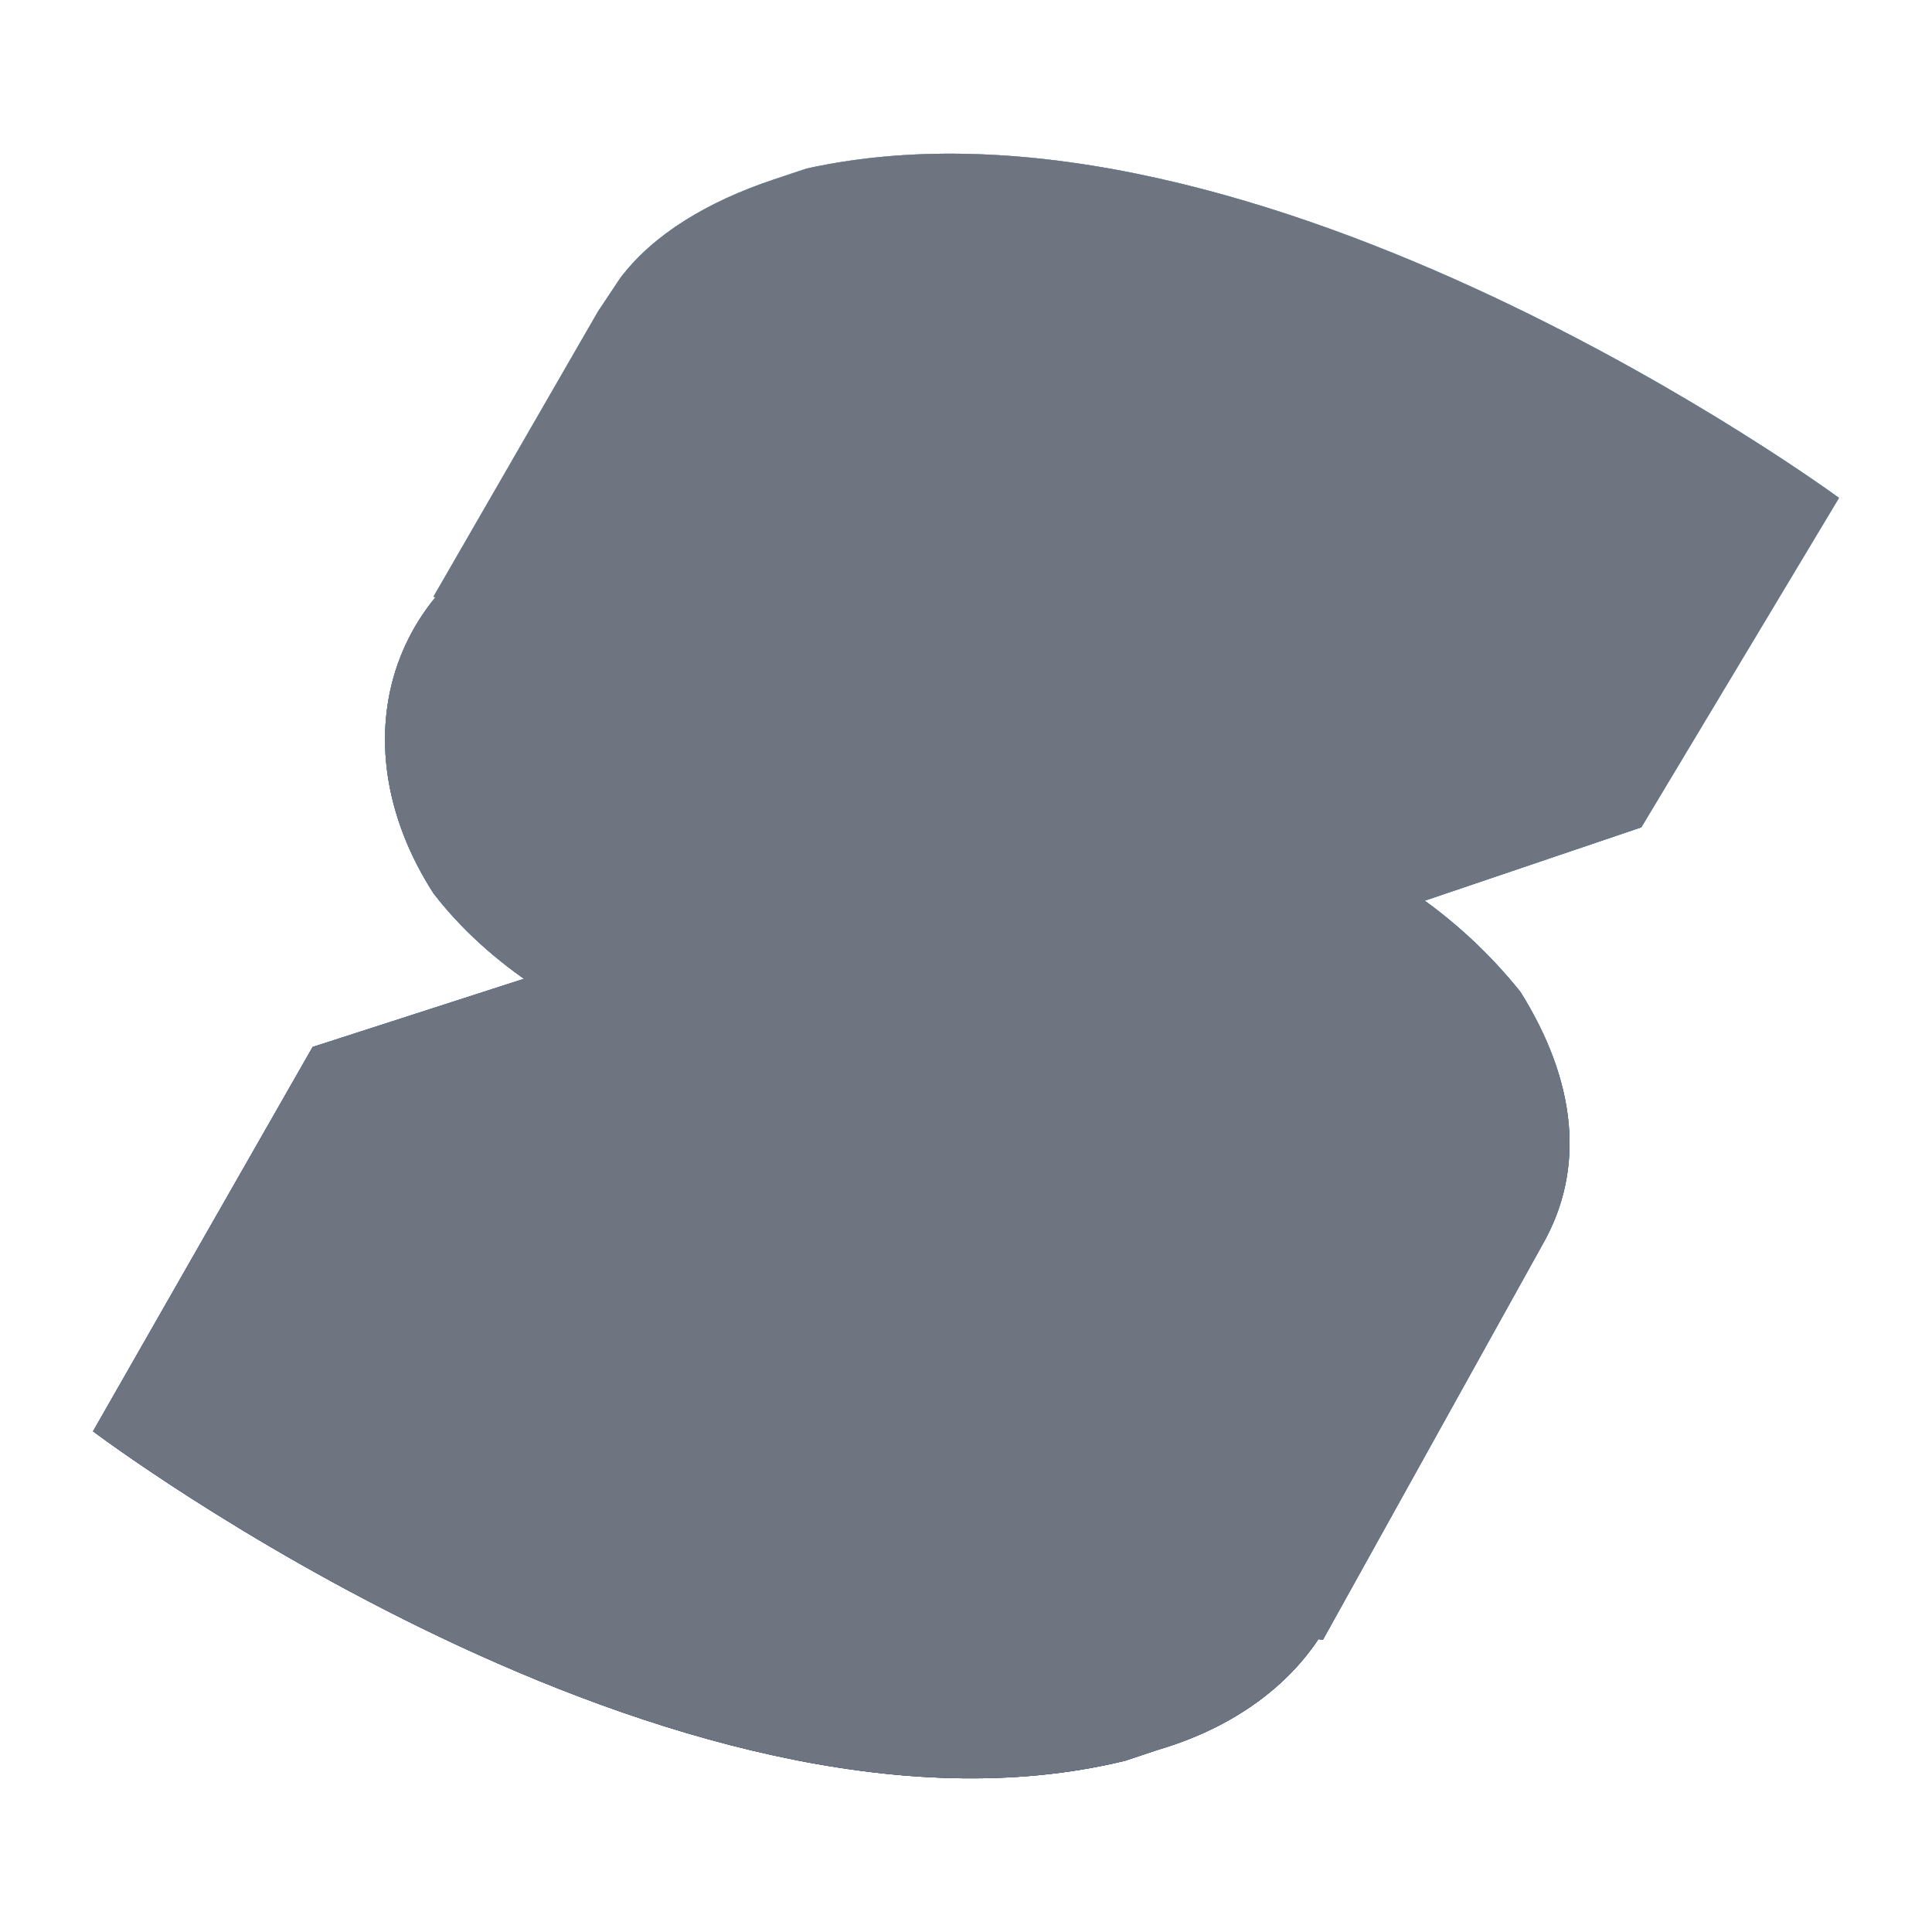 <?xml version="1.0" encoding="UTF-8"?>
<svg xmlns="http://www.w3.org/2000/svg" xmlns:xlink="http://www.w3.org/1999/xlink" viewBox="0 0 800 800">
  <defs>
    <linearGradient id="uuid-f2d8fddc-0b46-4ef0-a069-9328ad3b2ff7" x1="144.94" y1="2440.44" x2="711.03" y2="2165.35" gradientTransform="translate(0 2502) scale(1 -1)" gradientUnits="userSpaceOnUse">
      <stop offset=".1" stop-color="#76b3e1"/>
      <stop offset=".3" stop-color="#dcf2fd"/>
      <stop offset="1" stop-color="#76b3e1"/>
    </linearGradient>
    <linearGradient id="uuid-67dfd8b4-1034-4125-b7b7-ec683ff0a15f" x1="456.17" y1="2306.67" x2="357.05" y2="1976.56" gradientTransform="translate(0 2502) scale(1 -1)" gradientUnits="userSpaceOnUse">
      <stop offset="0" stop-color="#76b3e1"/>
      <stop offset=".5" stop-color="#4377bb"/>
      <stop offset="1" stop-color="#1f3b77"/>
    </linearGradient>
    <linearGradient id="uuid-5e16eaa8-6e65-4534-ba7f-edb6c7a7097d" x1="103.59" y1="2162.46" x2="676.05" y2="1773.25" gradientTransform="translate(0 2502) scale(1 -1)" gradientUnits="userSpaceOnUse">
      <stop offset="0" stop-color="#315aa9"/>
      <stop offset=".5" stop-color="#518ac8"/>
      <stop offset="1" stop-color="#315aa9"/>
    </linearGradient>
    <linearGradient id="uuid-72e67193-1de3-46aa-afc1-8956c8db1631" x1="362.73" y1="2116.1" x2="131.75" y2="1269.01" gradientTransform="translate(0 2502) scale(1 -1)" gradientUnits="userSpaceOnUse">
      <stop offset="0" stop-color="#4377bb"/>
      <stop offset=".5" stop-color="#1a336b"/>
      <stop offset="1" stop-color="#1a336b"/>
    </linearGradient>
  </defs>
  <g style="isolation: isolate;">
    <g id="uuid-d1c60a70-862c-48c0-aca7-f4af503a7e7e" data-name="Layer 1">
      <g>
        <path d="M761.48,206.17S520.49,28.84,334.07,69.77l-13.64,4.55c-27.28,9.09-50.02,22.73-63.66,40.92l-9.09,13.64-68.2,118.22,118.22,22.73c50.02,31.83,113.67,45.47,172.78,31.83l209.16,40.92,81.84-136.41Z" style="fill: #76b3e1;"/>
        <path d="M761.48,206.17S520.49,28.84,334.07,69.77l-13.64,4.55c-27.28,9.09-50.02,22.73-63.66,40.92l-9.09,13.64-68.2,118.22,118.22,22.73c50.02,31.83,113.67,45.47,172.78,31.83l209.16,40.92,81.84-136.41Z" style="fill: url(#uuid-f2d8fddc-0b46-4ef0-a069-9328ad3b2ff7); isolation: isolate; opacity: .3;"/>
        <path d="M256.77,206.17l-18.19,4.55c-77.3,22.73-100.03,95.49-59.11,159.14,45.47,59.11,140.95,90.94,218.25,68.2l281.91-95.49s-240.99-177.33-422.86-136.41Z" style="fill: #518ac8;"/>
        <path d="M256.77,206.17l-18.19,4.55c-77.3,22.73-100.03,95.49-59.11,159.14,45.47,59.11,140.95,90.94,218.25,68.2l281.91-95.49s-240.99-177.33-422.86-136.41Z" style="fill: url(#uuid-67dfd8b4-1034-4125-b7b7-ec683ff0a15f); isolation: isolate; opacity: .3;"/>
        <path d="M629.62,410.78c-52.07-65.06-138.4-92.03-218.25-68.2l-281.91,90.94-90.94,159.14,509.25,86.39,90.94-163.69c18.19-31.83,13.64-68.2-9.09-104.58Z" style="fill: url(#uuid-5e16eaa8-6e65-4534-ba7f-edb6c7a7097d);"/>
        <path d="M538.68,569.93c-52.07-65.06-138.4-92.03-218.25-68.2l-281.91,90.94s240.99,181.88,427.41,136.41l13.64-4.55c77.3-22.73,104.58-95.49,59.11-154.6Z" style="fill: url(#uuid-72e67193-1de3-46aa-afc1-8956c8db1631);"/>
        <path d="M761.48,206.17S520.49,28.84,334.07,69.77l-13.64,4.55c-27.28,9.09-50.02,22.73-63.66,40.92l-9.09,13.64-68.2,118.22,118.22,22.73c50.02,31.83,113.67,45.47,172.78,31.83l209.16,40.92,81.84-136.41Z" style="fill: #76b3e1;"/>
        <path d="M761.48,206.17S520.49,28.84,334.07,69.77l-13.64,4.55c-27.28,9.09-50.02,22.73-63.66,40.92l-9.09,13.64-68.2,118.22,118.22,22.73c50.02,31.83,113.67,45.47,172.78,31.83l209.16,40.92,81.84-136.41Z" style="fill: url(#uuid-f2d8fddc-0b46-4ef0-a069-9328ad3b2ff7); isolation: isolate; opacity: .3;"/>
        <path d="M256.77,206.17l-18.19,4.55c-77.3,22.73-100.03,95.49-59.11,159.14,45.47,59.11,140.95,90.94,218.25,68.2l281.91-95.49s-240.99-177.33-422.86-136.41Z" style="fill: #518ac8;"/>
        <path d="M256.77,206.17l-18.19,4.55c-77.3,22.73-100.03,95.49-59.11,159.14,45.47,59.11,140.95,90.94,218.25,68.2l281.91-95.49s-240.99-177.33-422.86-136.41Z" style="fill: url(#uuid-67dfd8b4-1034-4125-b7b7-ec683ff0a15f); isolation: isolate; opacity: .3;"/>
        <path d="M629.62,410.78c-52.07-65.06-138.4-92.03-218.25-68.2l-281.91,90.94-90.94,159.14,509.25,86.39,90.94-163.69c18.19-31.83,13.64-68.2-9.09-104.58Z" style="fill: url(#uuid-5e16eaa8-6e65-4534-ba7f-edb6c7a7097d);"/>
        <path d="M538.68,569.93c-52.07-65.06-138.4-92.03-218.25-68.2l-281.91,90.94s240.99,181.88,427.41,136.41l13.64-4.55c77.3-22.73,104.58-95.49,59.11-154.6Z" style="fill: url(#uuid-72e67193-1de3-46aa-afc1-8956c8db1631);"/>
      </g>
      <g style="mix-blend-mode: color;">
        <path d="M761.48,206.17S520.49,28.84,334.07,69.77l-13.64,4.55c-27.28,9.09-50.02,22.73-63.66,40.92l-9.09,13.64-68.2,118.22,118.22,22.73c50.02,31.83,113.67,45.47,172.78,31.83l209.16,40.92,81.84-136.41Z" style="fill: #6f7580;"/>
        <path d="M761.48,206.17S520.49,28.84,334.07,69.77l-13.64,4.55c-27.28,9.09-50.02,22.73-63.66,40.92l-9.09,13.64-68.2,118.22,118.22,22.73c50.02,31.83,113.67,45.47,172.78,31.83l209.16,40.92,81.84-136.41Z" style="fill: #6f7580; isolation: isolate; opacity: .3;"/>
        <path d="M256.77,206.17l-18.19,4.55c-77.3,22.73-100.03,95.49-59.11,159.14,45.47,59.11,140.95,90.94,218.25,68.2l281.91-95.49s-240.99-177.33-422.86-136.41Z" style="fill: #6f7580;"/>
        <path d="M256.77,206.17l-18.19,4.55c-77.3,22.73-100.03,95.49-59.11,159.14,45.47,59.11,140.95,90.94,218.25,68.2l281.91-95.49s-240.99-177.33-422.86-136.41Z" style="fill: #6f7580; isolation: isolate; opacity: .3;"/>
        <path d="M629.62,410.78c-52.07-65.06-138.4-92.03-218.25-68.2l-281.91,90.94-90.94,159.14,509.25,86.39,90.94-163.69c18.19-31.83,13.64-68.2-9.09-104.58Z" style="fill: #6f7580;"/>
        <path d="M538.68,569.93c-52.07-65.06-138.4-92.03-218.25-68.2l-281.91,90.94s240.99,181.88,427.41,136.41l13.64-4.55c77.3-22.73,104.58-95.49,59.11-154.6Z" style="fill: #6f7580;"/>
      </g>
    </g>
  </g>
</svg>